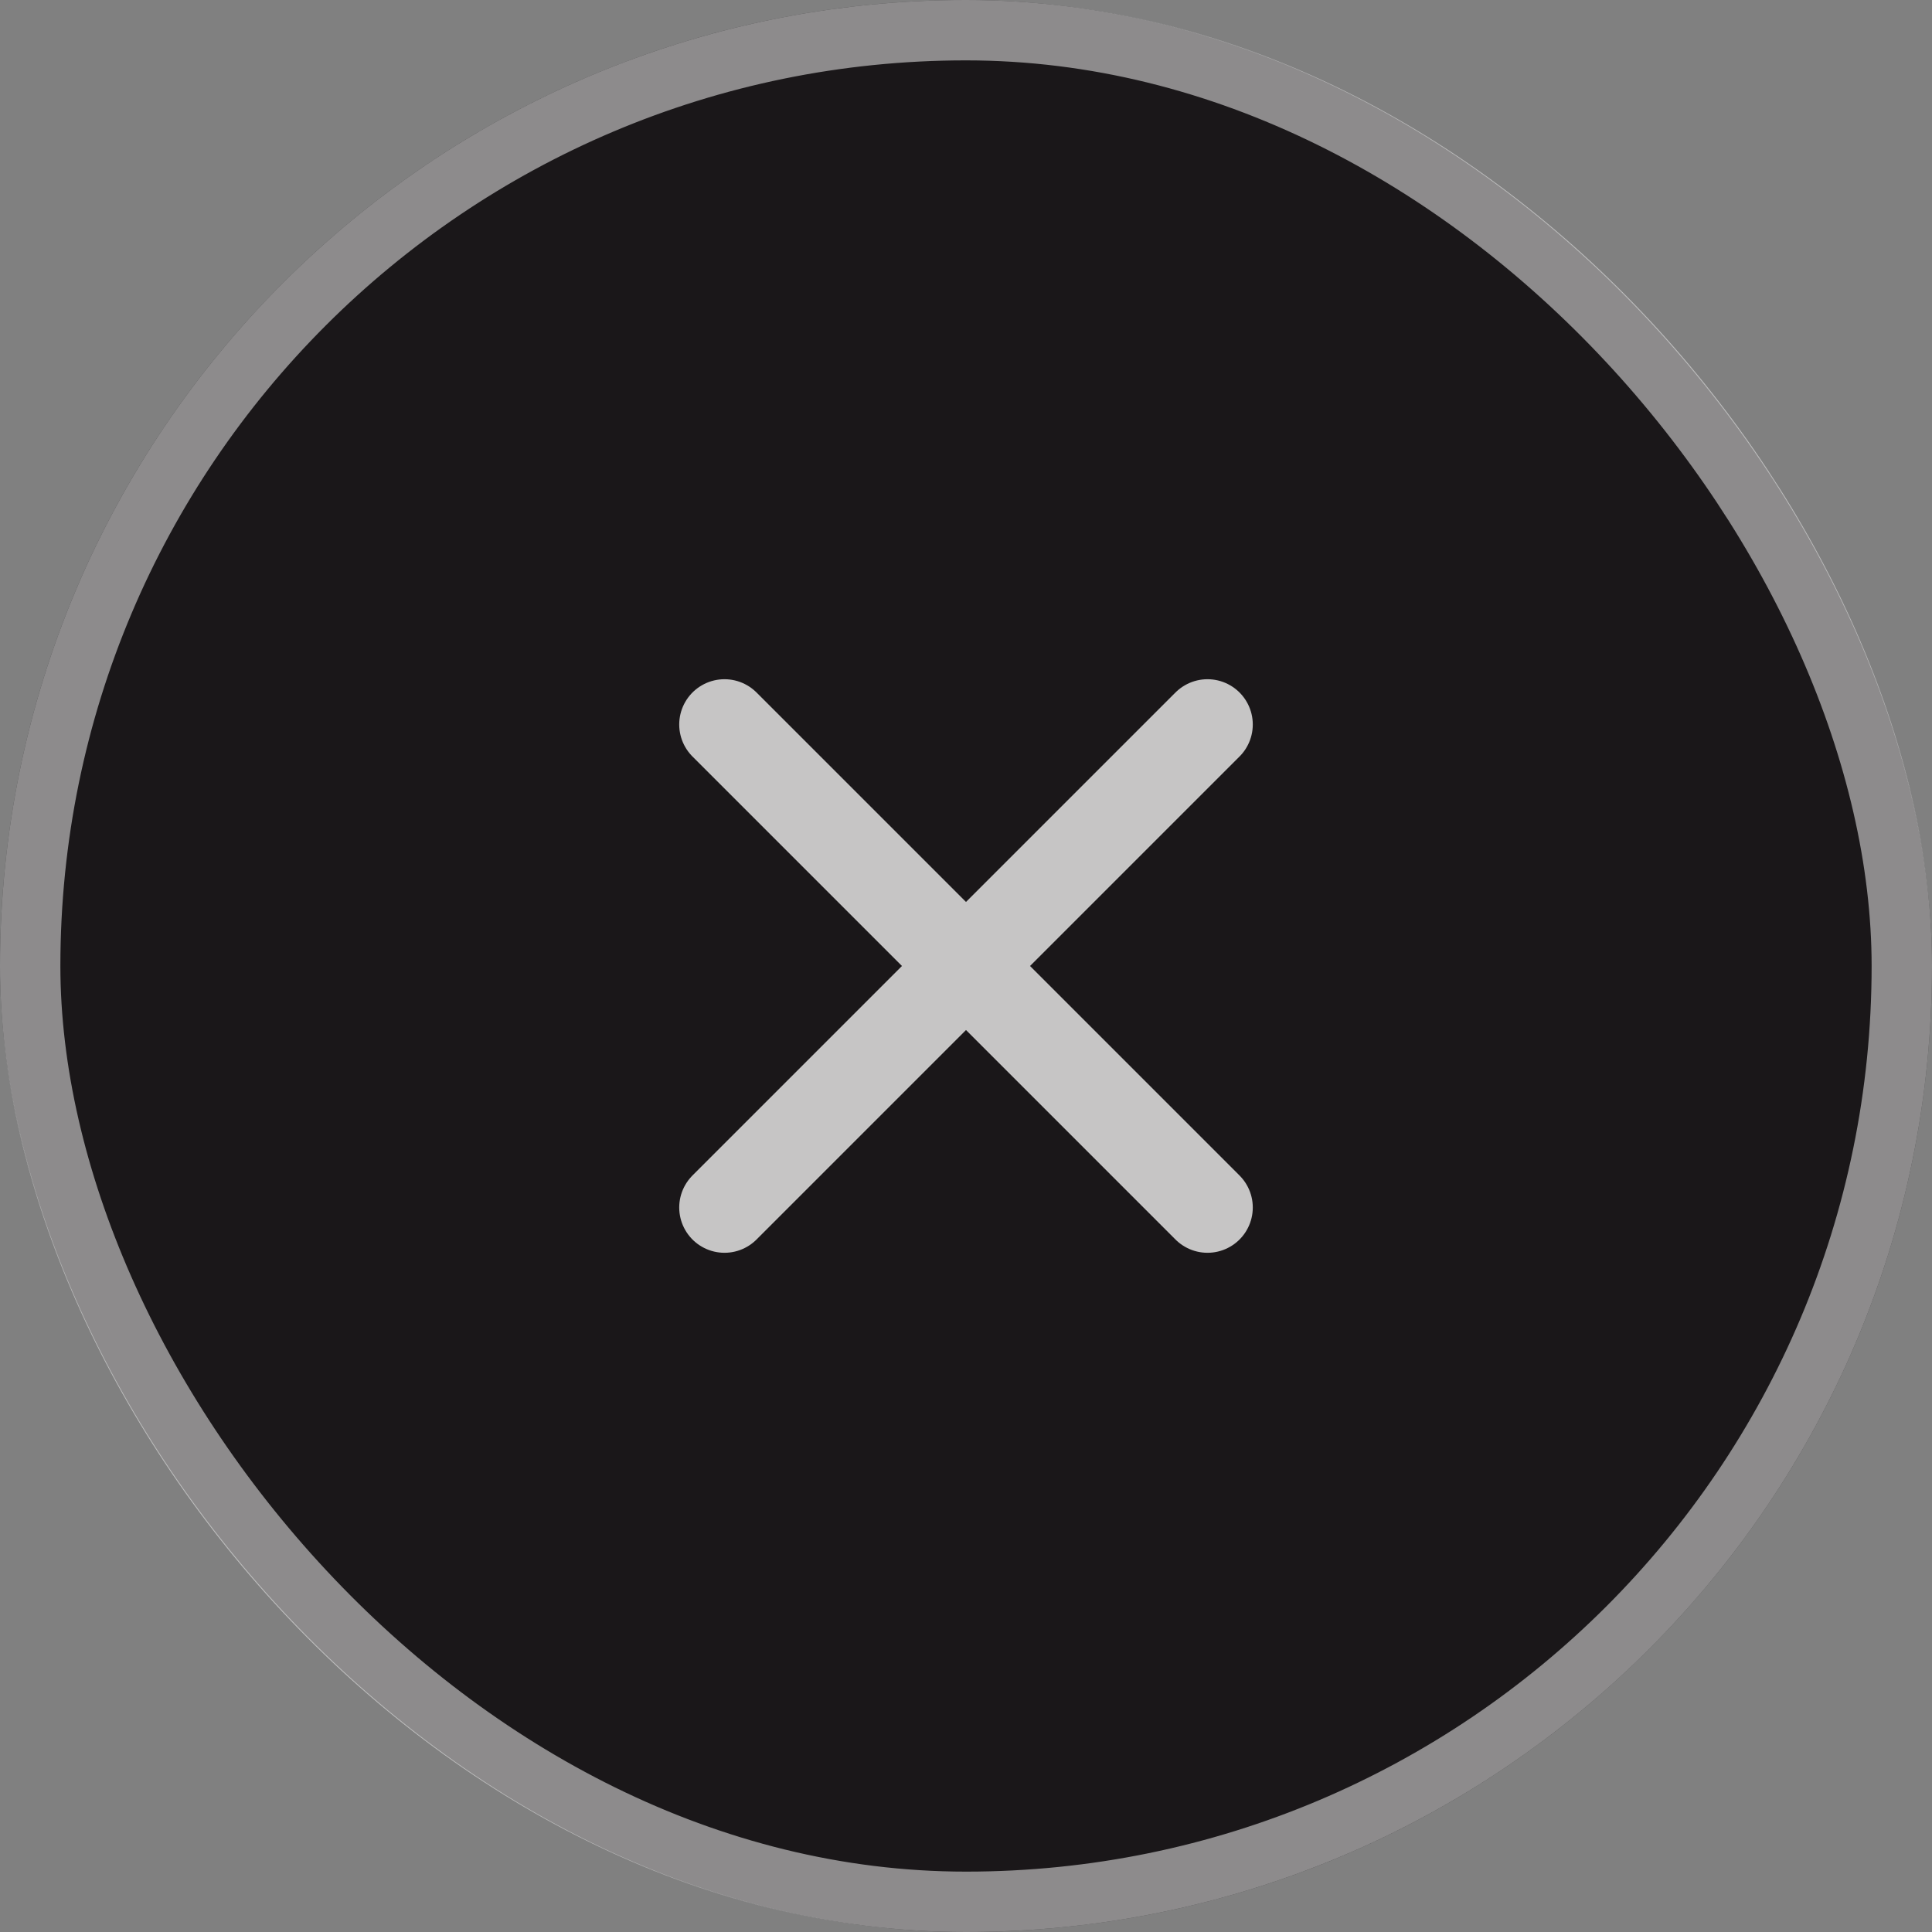 <svg width="32" height="32" viewBox="0 0 32 32" fill="none" xmlns="http://www.w3.org/2000/svg">
<rect x="0" y="0" width="32" height="32" fill="#808080" stroke="none"/>
<rect width="32" height="32" rx="16" fill="#1A1719"/>
<rect x="0.5" y="0.5" width="31" height="31" rx="15.5" stroke="white" stroke-opacity="0.5"/>
<g opacity="0.75">
<path d="M12 12L20 20" stroke="white" stroke-width="1.5" stroke-linecap="round" stroke-linejoin="round"/>
<path d="M20 12L12 20" stroke="white" stroke-width="1.5" stroke-linecap="round" stroke-linejoin="round"/>
</g>
</svg>
